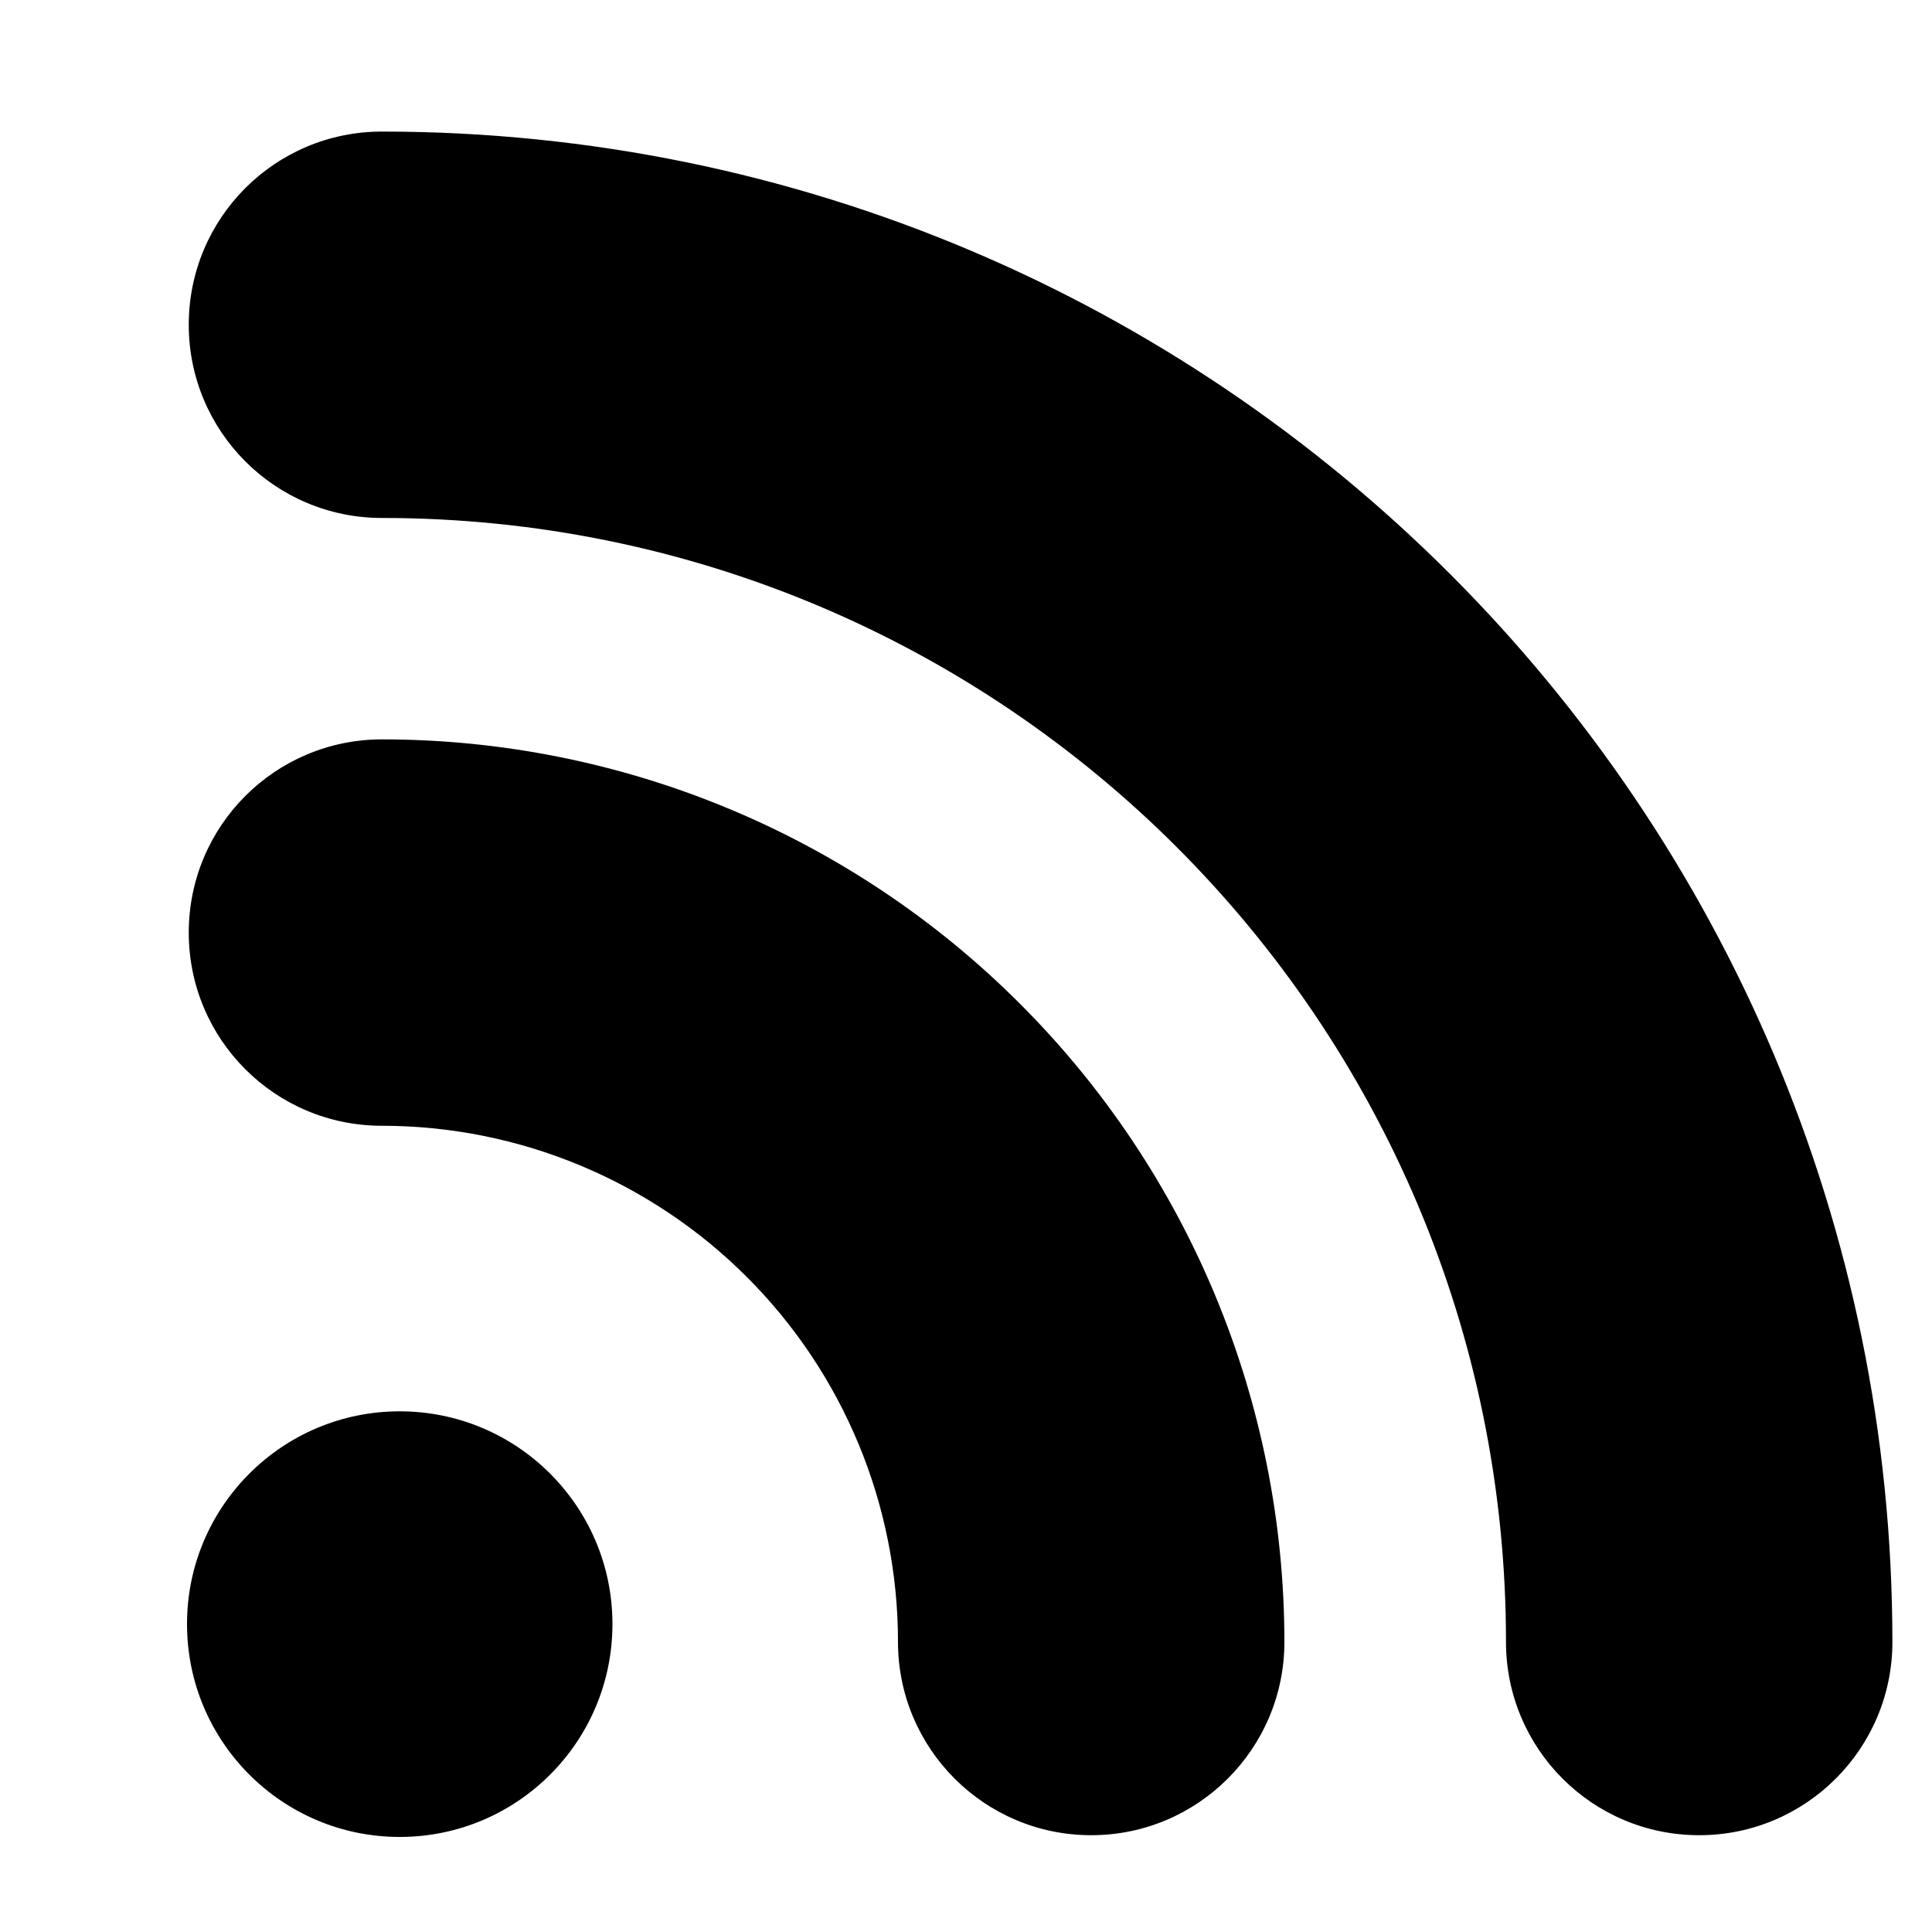 <svg width="10" height="10" viewBox="0 0 10 10" fill="none" xmlns="http://www.w3.org/2000/svg">
<path fill-rule="evenodd" clip-rule="evenodd" d="M1.977 0.681C1.424 0.681 0.977 1.128 0.977 1.681C0.977 2.233 1.424 2.681 1.977 2.681C5.19 2.681 7.795 5.285 7.795 8.499C7.795 9.051 8.242 9.499 8.795 9.499C9.347 9.499 9.795 9.051 9.795 8.499C9.795 4.181 6.295 0.681 1.977 0.681ZM1.977 3.827C1.424 3.827 0.977 4.275 0.977 4.827C0.977 5.38 1.424 5.827 1.977 5.827C2.685 5.827 3.365 6.109 3.866 6.61C4.367 7.111 4.648 7.79 4.648 8.499C4.648 9.051 5.096 9.499 5.648 9.499C6.2 9.499 6.648 9.051 6.648 8.499C6.648 7.26 6.156 6.072 5.28 5.196C4.404 4.319 3.216 3.827 1.977 3.827ZM2.069 9.508C2.677 9.508 3.17 9.015 3.17 8.406C3.17 7.798 2.677 7.305 2.069 7.305C1.461 7.305 0.968 7.798 0.968 8.406C0.968 9.015 1.461 9.508 2.069 9.508Z" fill="currentColor"/>
</svg>
